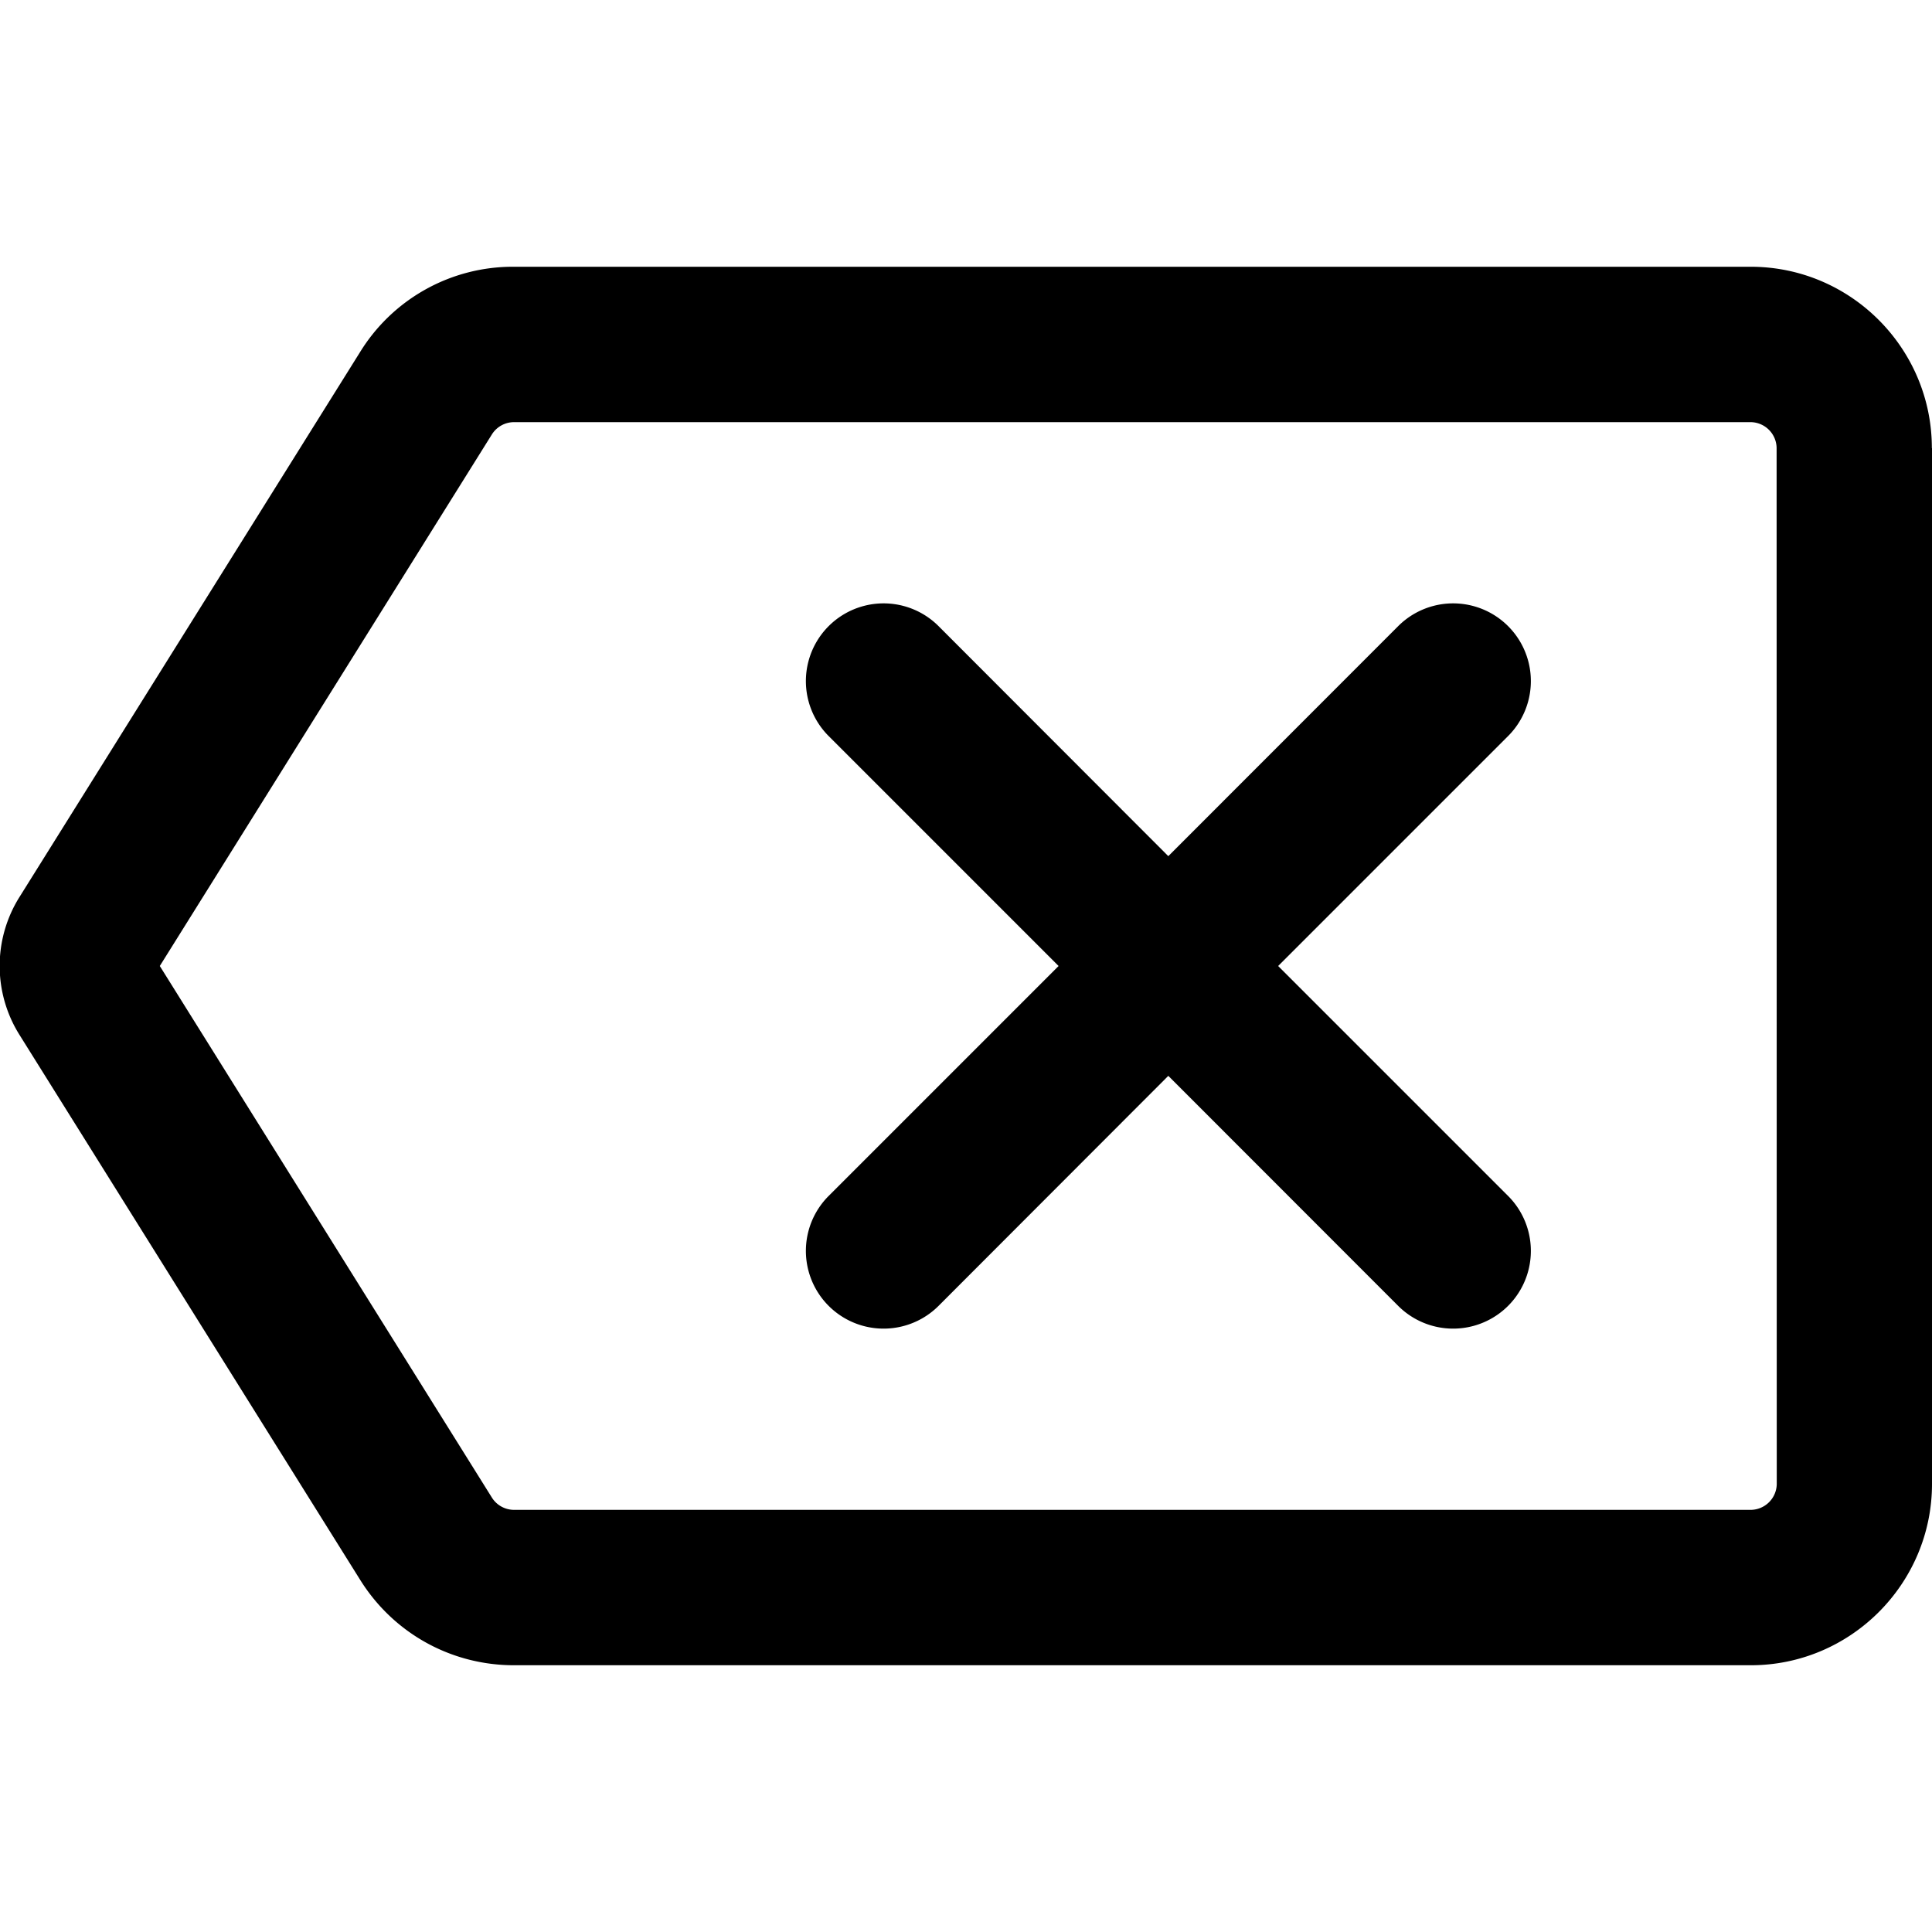 <svg xmlns="http://www.w3.org/2000/svg" viewBox="0 0 14 14"><path d="M10.928 5.334 9.262 7l1.666 1.666a.563.563 0 0 1-.796.797L8.466 7.796 6.801 9.463a.562.562 0 1 1-.796-.797L7.671 7 6.005 5.334a.563.563 0 0 1 .796-.797l1.665 1.667 1.666-1.667a.562.562 0 1 1 .796.797M14 3.247v7.506c0 .724-.59 1.314-1.313 1.314H3.725c-.456 0-.873-.232-1.114-.617L.14 7.497a.94.94 0 0 1 0-.995l2.47-3.952a1.3 1.3 0 0 1 1.114-.617h8.962c.724 0 1.313.59 1.313 1.314m-1.125 0a.19.19 0 0 0-.188-.188H3.725a.19.19 0 0 0-.16.088L1.158 7l2.407 3.853a.19.19 0 0 0 .16.088h8.962a.19.19 0 0 0 .188-.188z"/></svg>
